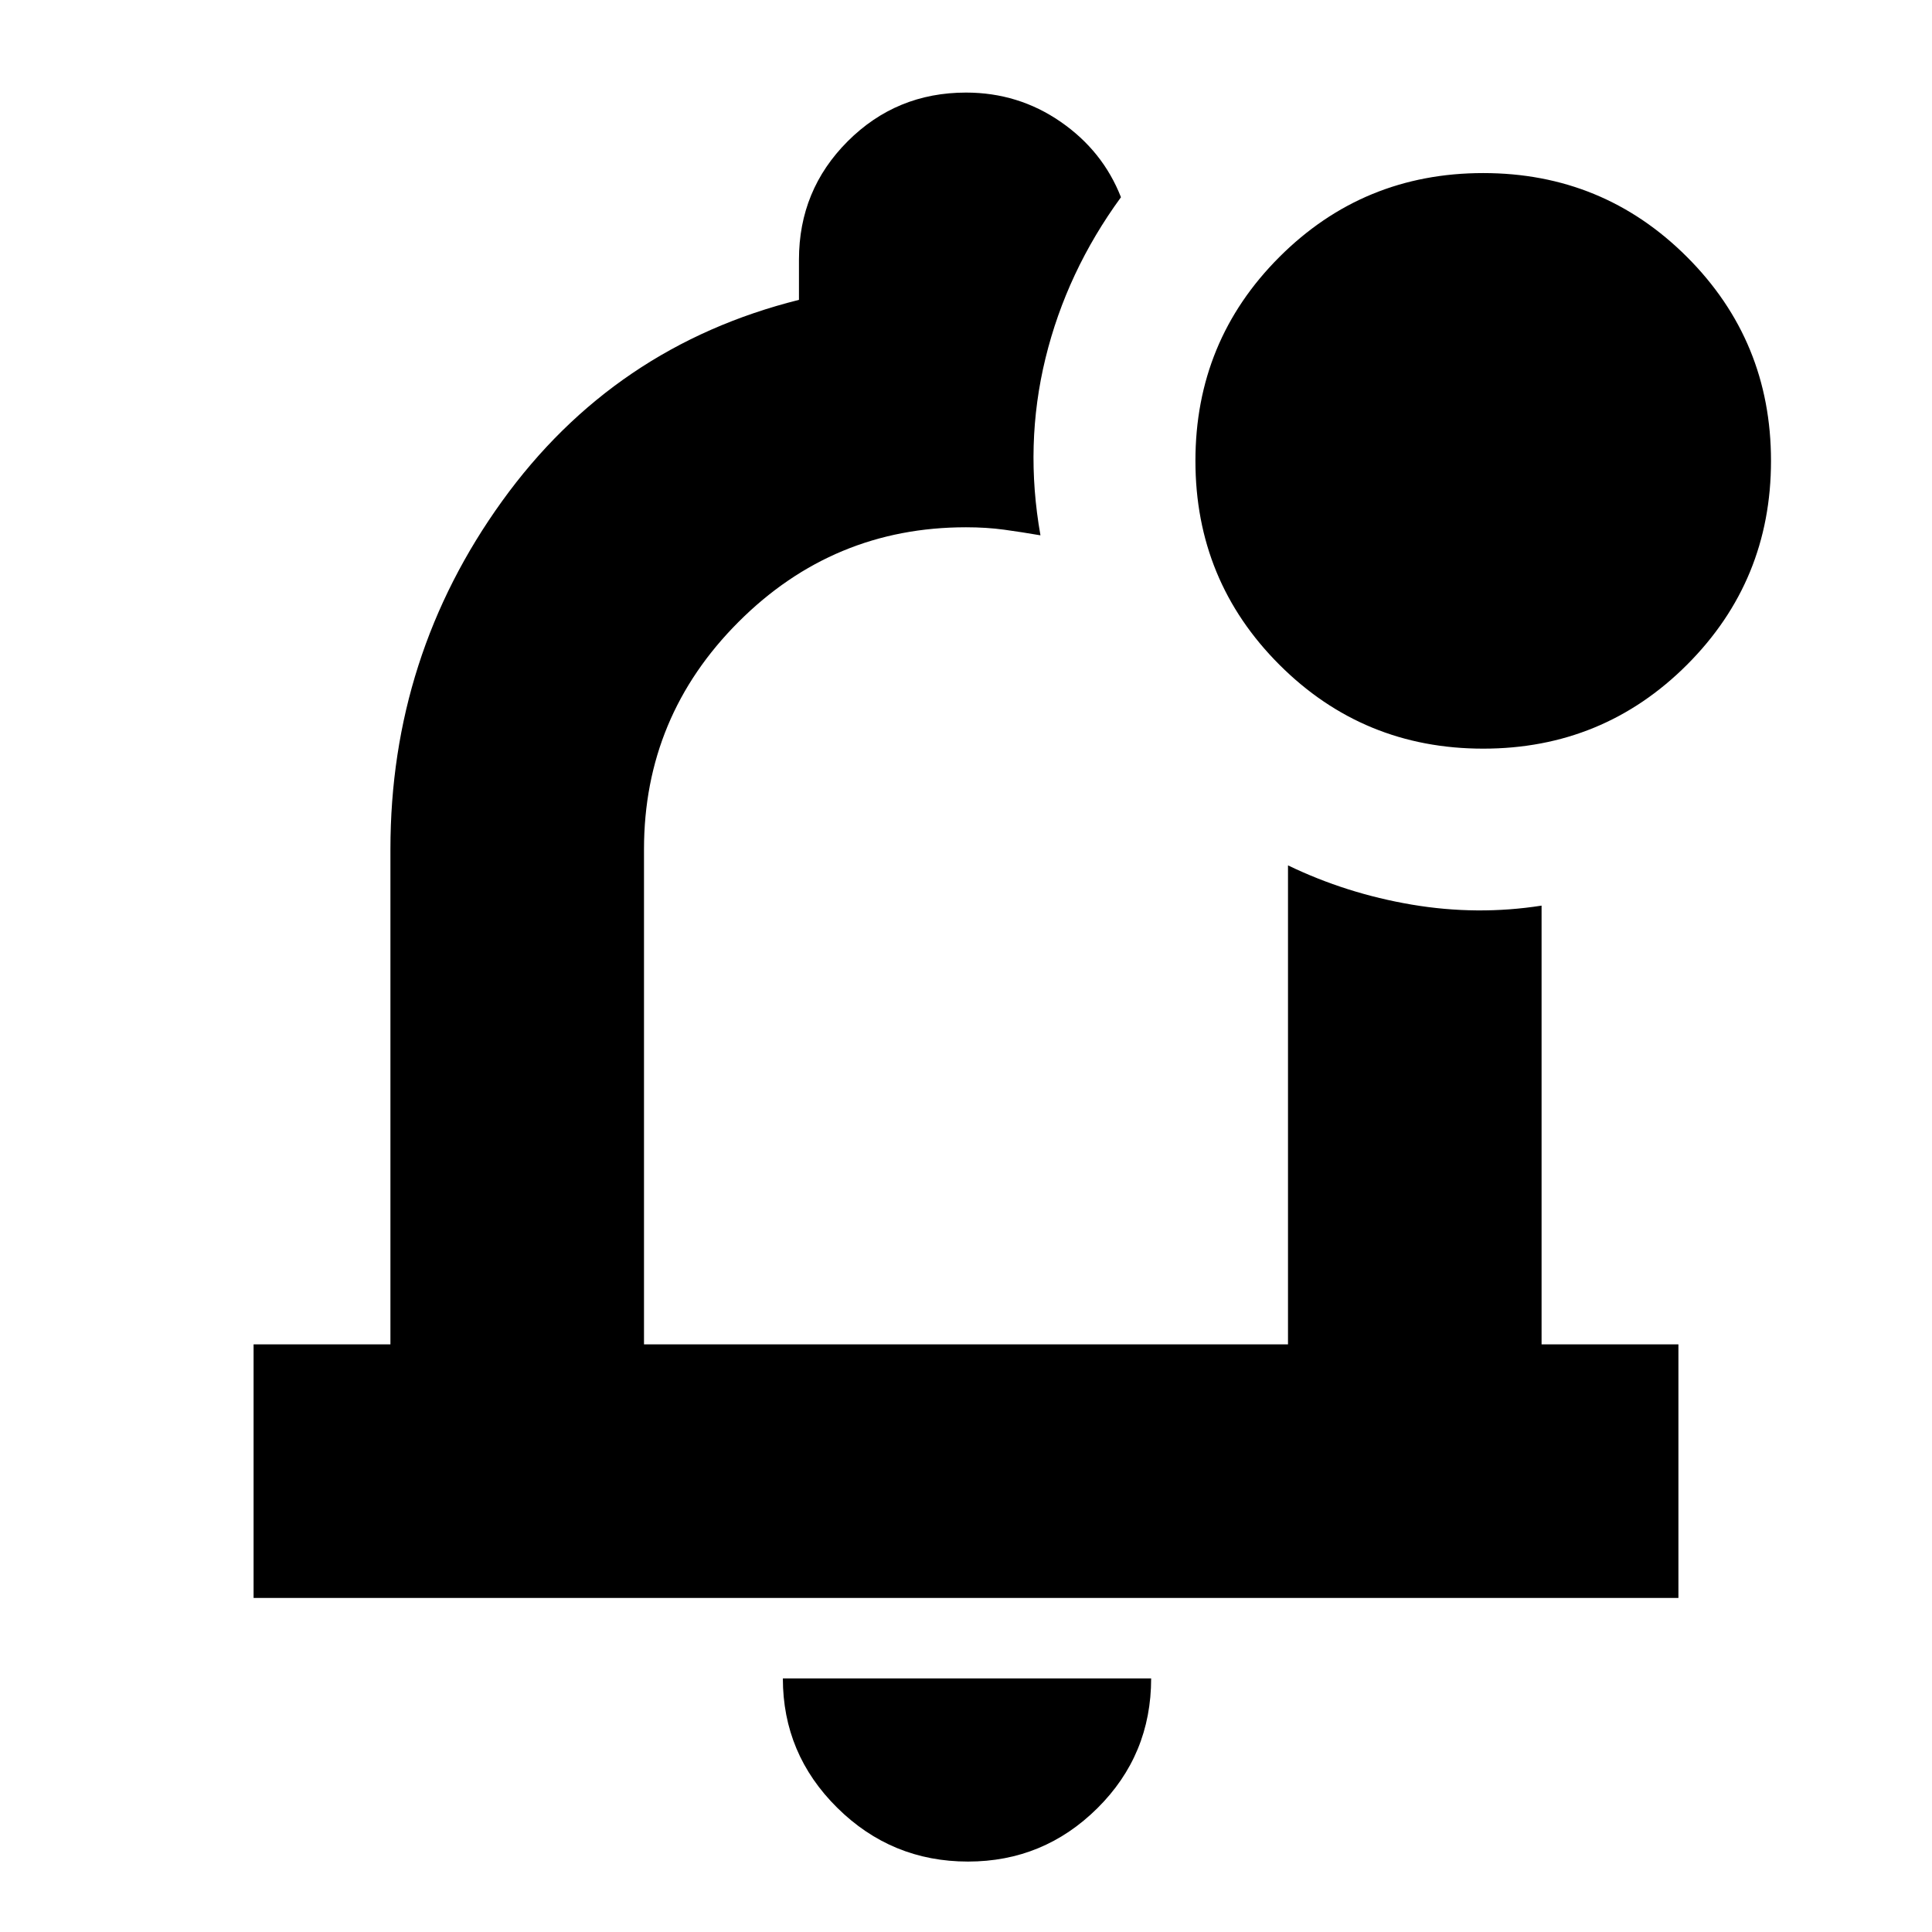 <svg xmlns="http://www.w3.org/2000/svg" height="24" viewBox="0 -960 960 960" width="24"><path d="M481-35q-37.95 0-64.98-26.73Q389-88.46 389-126h183q0 38-26.73 64.5T481-35Zm-1-460ZM126-166v-126h68v-246q0-96 55.5-173T397-811v-20q0-34.58 24.21-58.79T480-914q26 0 47 14.5t30 37.5q-27 37-37.5 80t-2.5 88q-9.25-1.6-18.04-2.8-8.79-1.2-18.96-1.2-66 0-113 47t-47 113v246h320v-238q29 14 61.5 19.5t64.5.5v218h68v126H126Zm611-422q-59.58 0-101.29-41.71Q594-671.42 594-731q0-59.58 41.71-101.29Q677.42-874 737-874q59.58 0 101.29 41.71Q880-790.58 880-731q0 59.58-41.71 101.29Q796.58-588 737-588Z"/></svg>